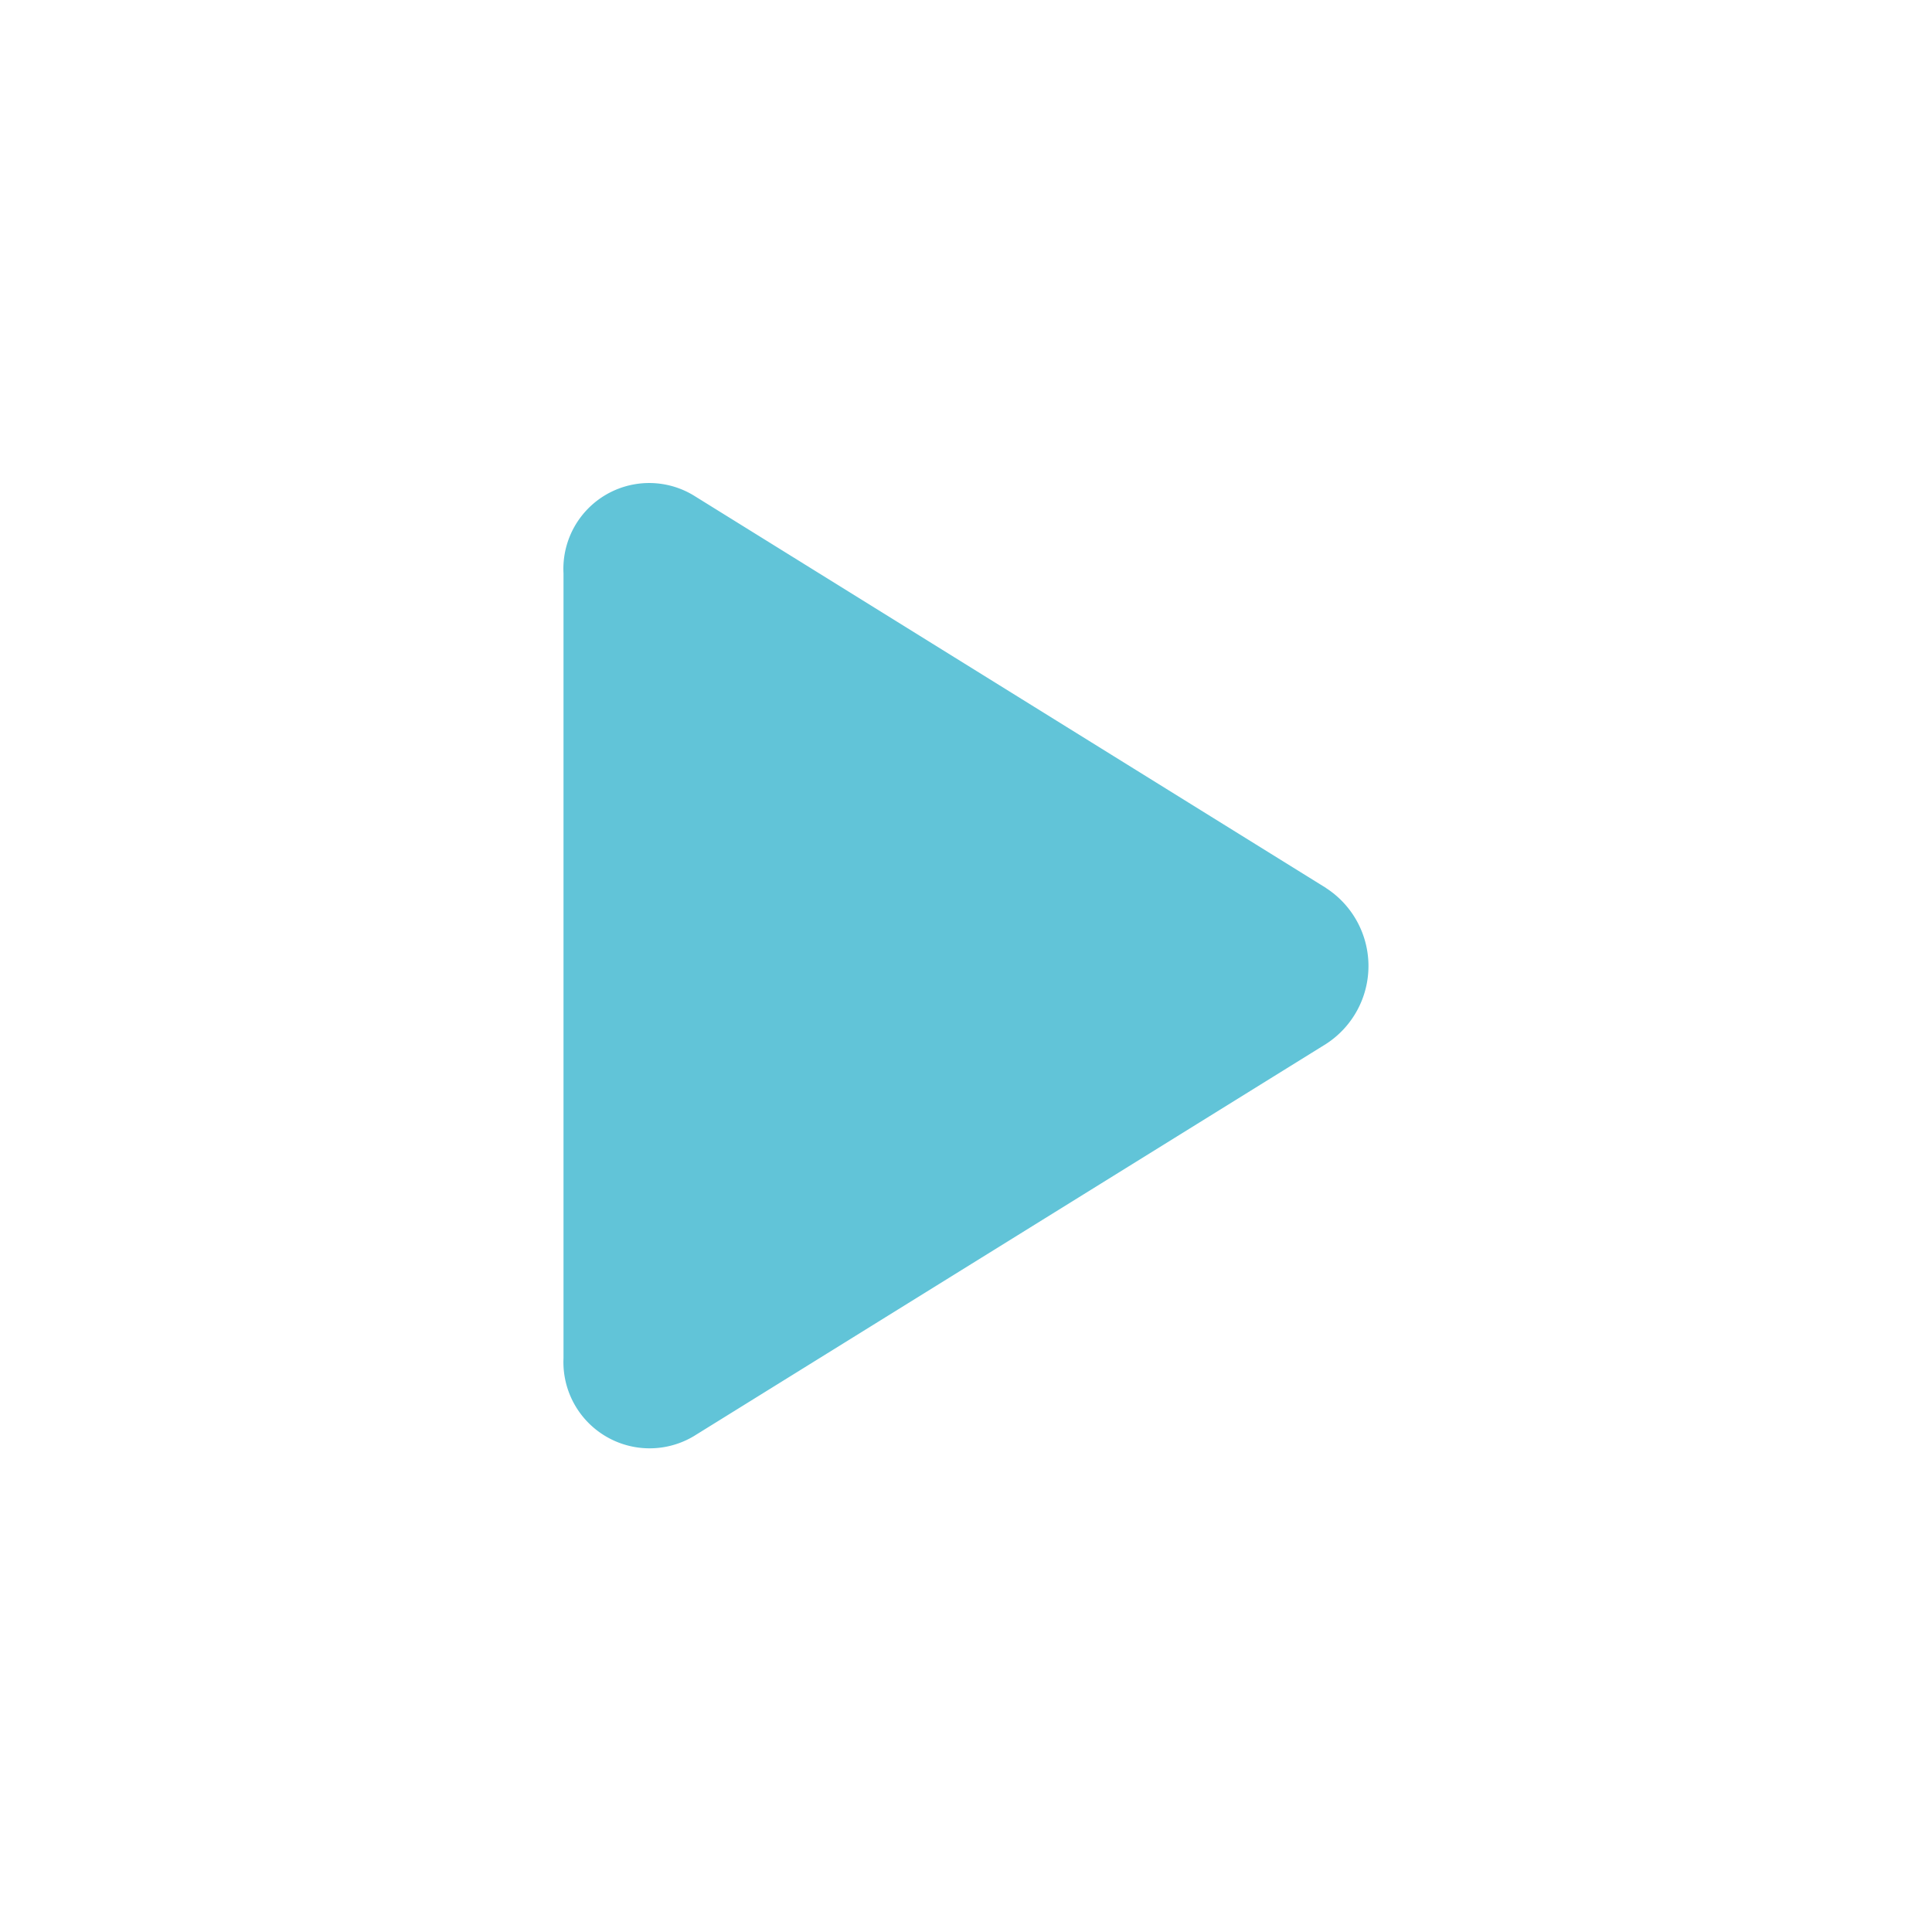 <svg xmlns="http://www.w3.org/2000/svg" width="24" height="24" viewBox="0 0 24 24">
  <g id="그룹_936" data-name="그룹 936" transform="translate(-424 -928)">
    <path id="play-solid" d="M9.473,5.063,1.616.186A1.066,1.066,0,0,0,0,1.154v9.752a1.071,1.071,0,0,0,1.616.968L9.473,7a1.153,1.153,0,0,0,0-1.936Z" transform="translate(431 933.968)" fill="#61c4d8"/>
    <rect id="사각형_42" data-name="사각형 42" width="24" height="24" transform="translate(424 928)" fill="none"/>
  </g>
</svg>
